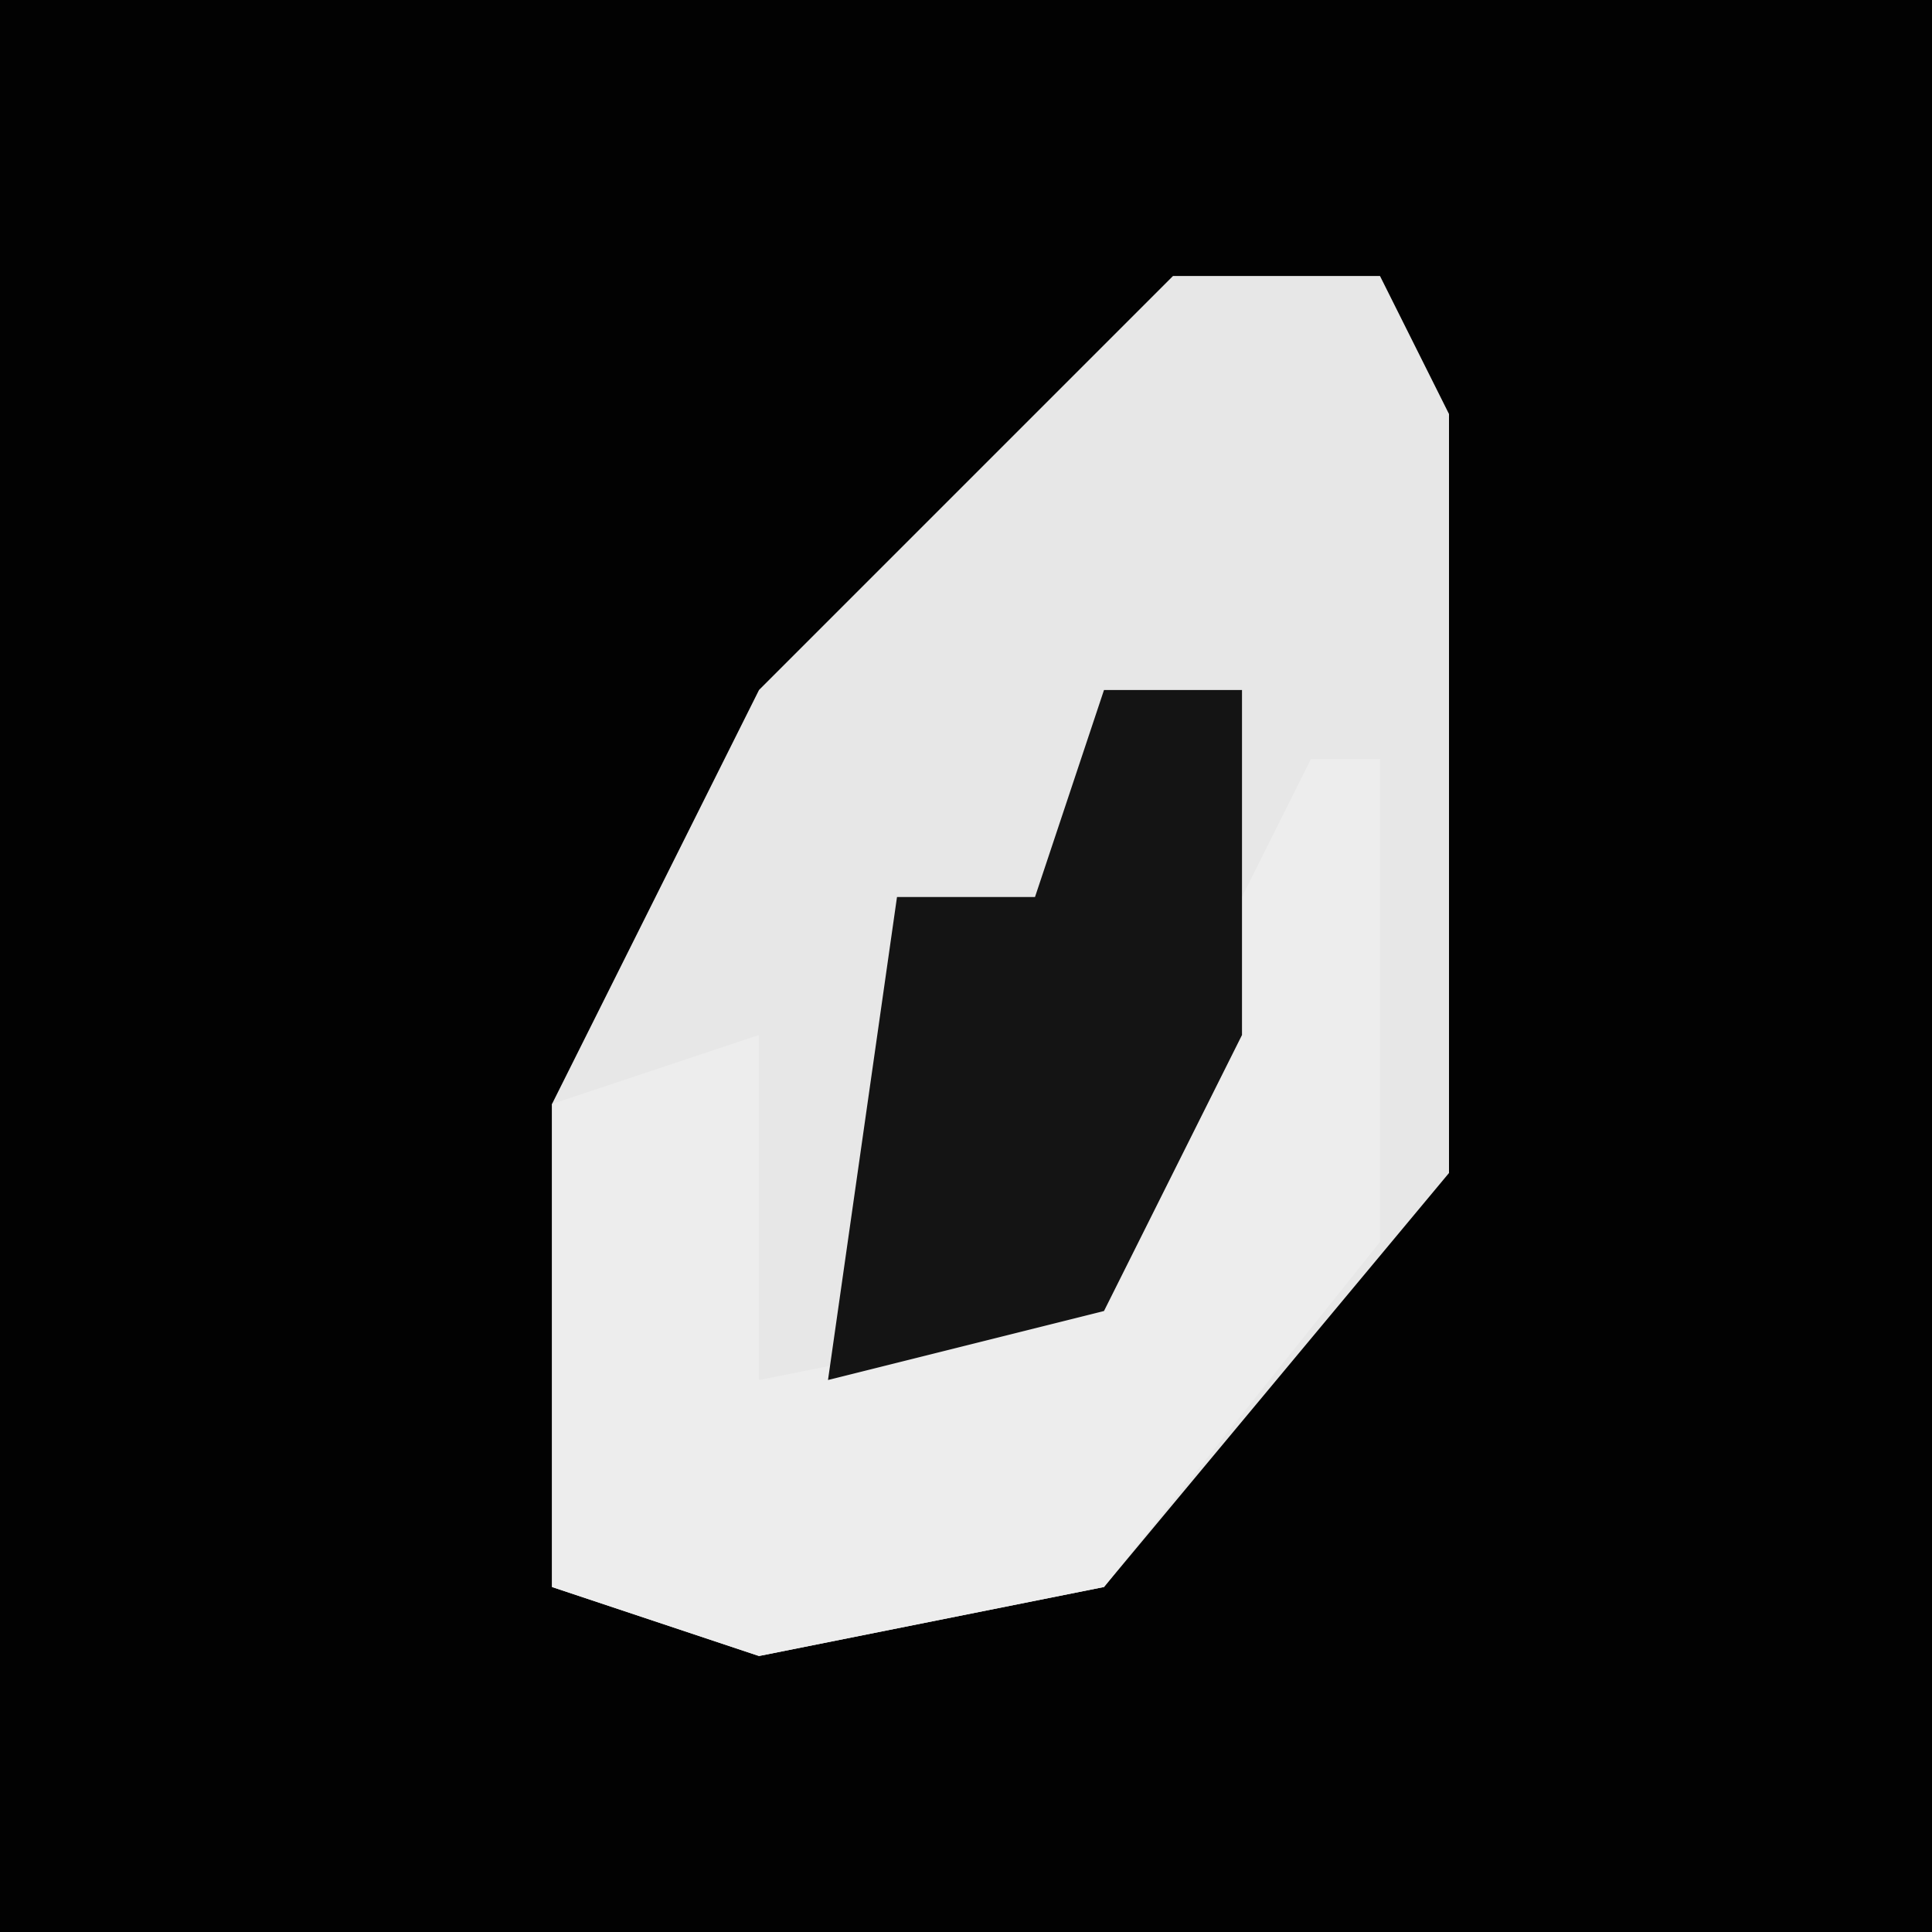 <?xml version="1.0" encoding="UTF-8"?>
<svg version="1.1" xmlns="http://www.w3.org/2000/svg" width="28" height="28">
<path d="M0,0 L28,0 L28,28 L0,28 Z " fill="#020202" transform="translate(0,0)"/>
<path d="M0,0 L3,0 L4,2 L4,13 L-1,19 L-6,20 L-9,19 L-9,12 L-6,6 Z " fill="#E7E7E7" transform="translate(17,4)"/>
<path d="M0,0 L1,0 L1,7 L-3,12 L-8,13 L-11,12 L-11,5 L-8,4 L-8,9 L-3,8 L-2,4 Z " fill="#EDEDED" transform="translate(19,11)"/>
<path d="M0,0 L2,0 L2,5 L0,9 L-4,10 L-3,3 L-1,3 Z " fill="#141414" transform="translate(16,10)"/>
</svg>
